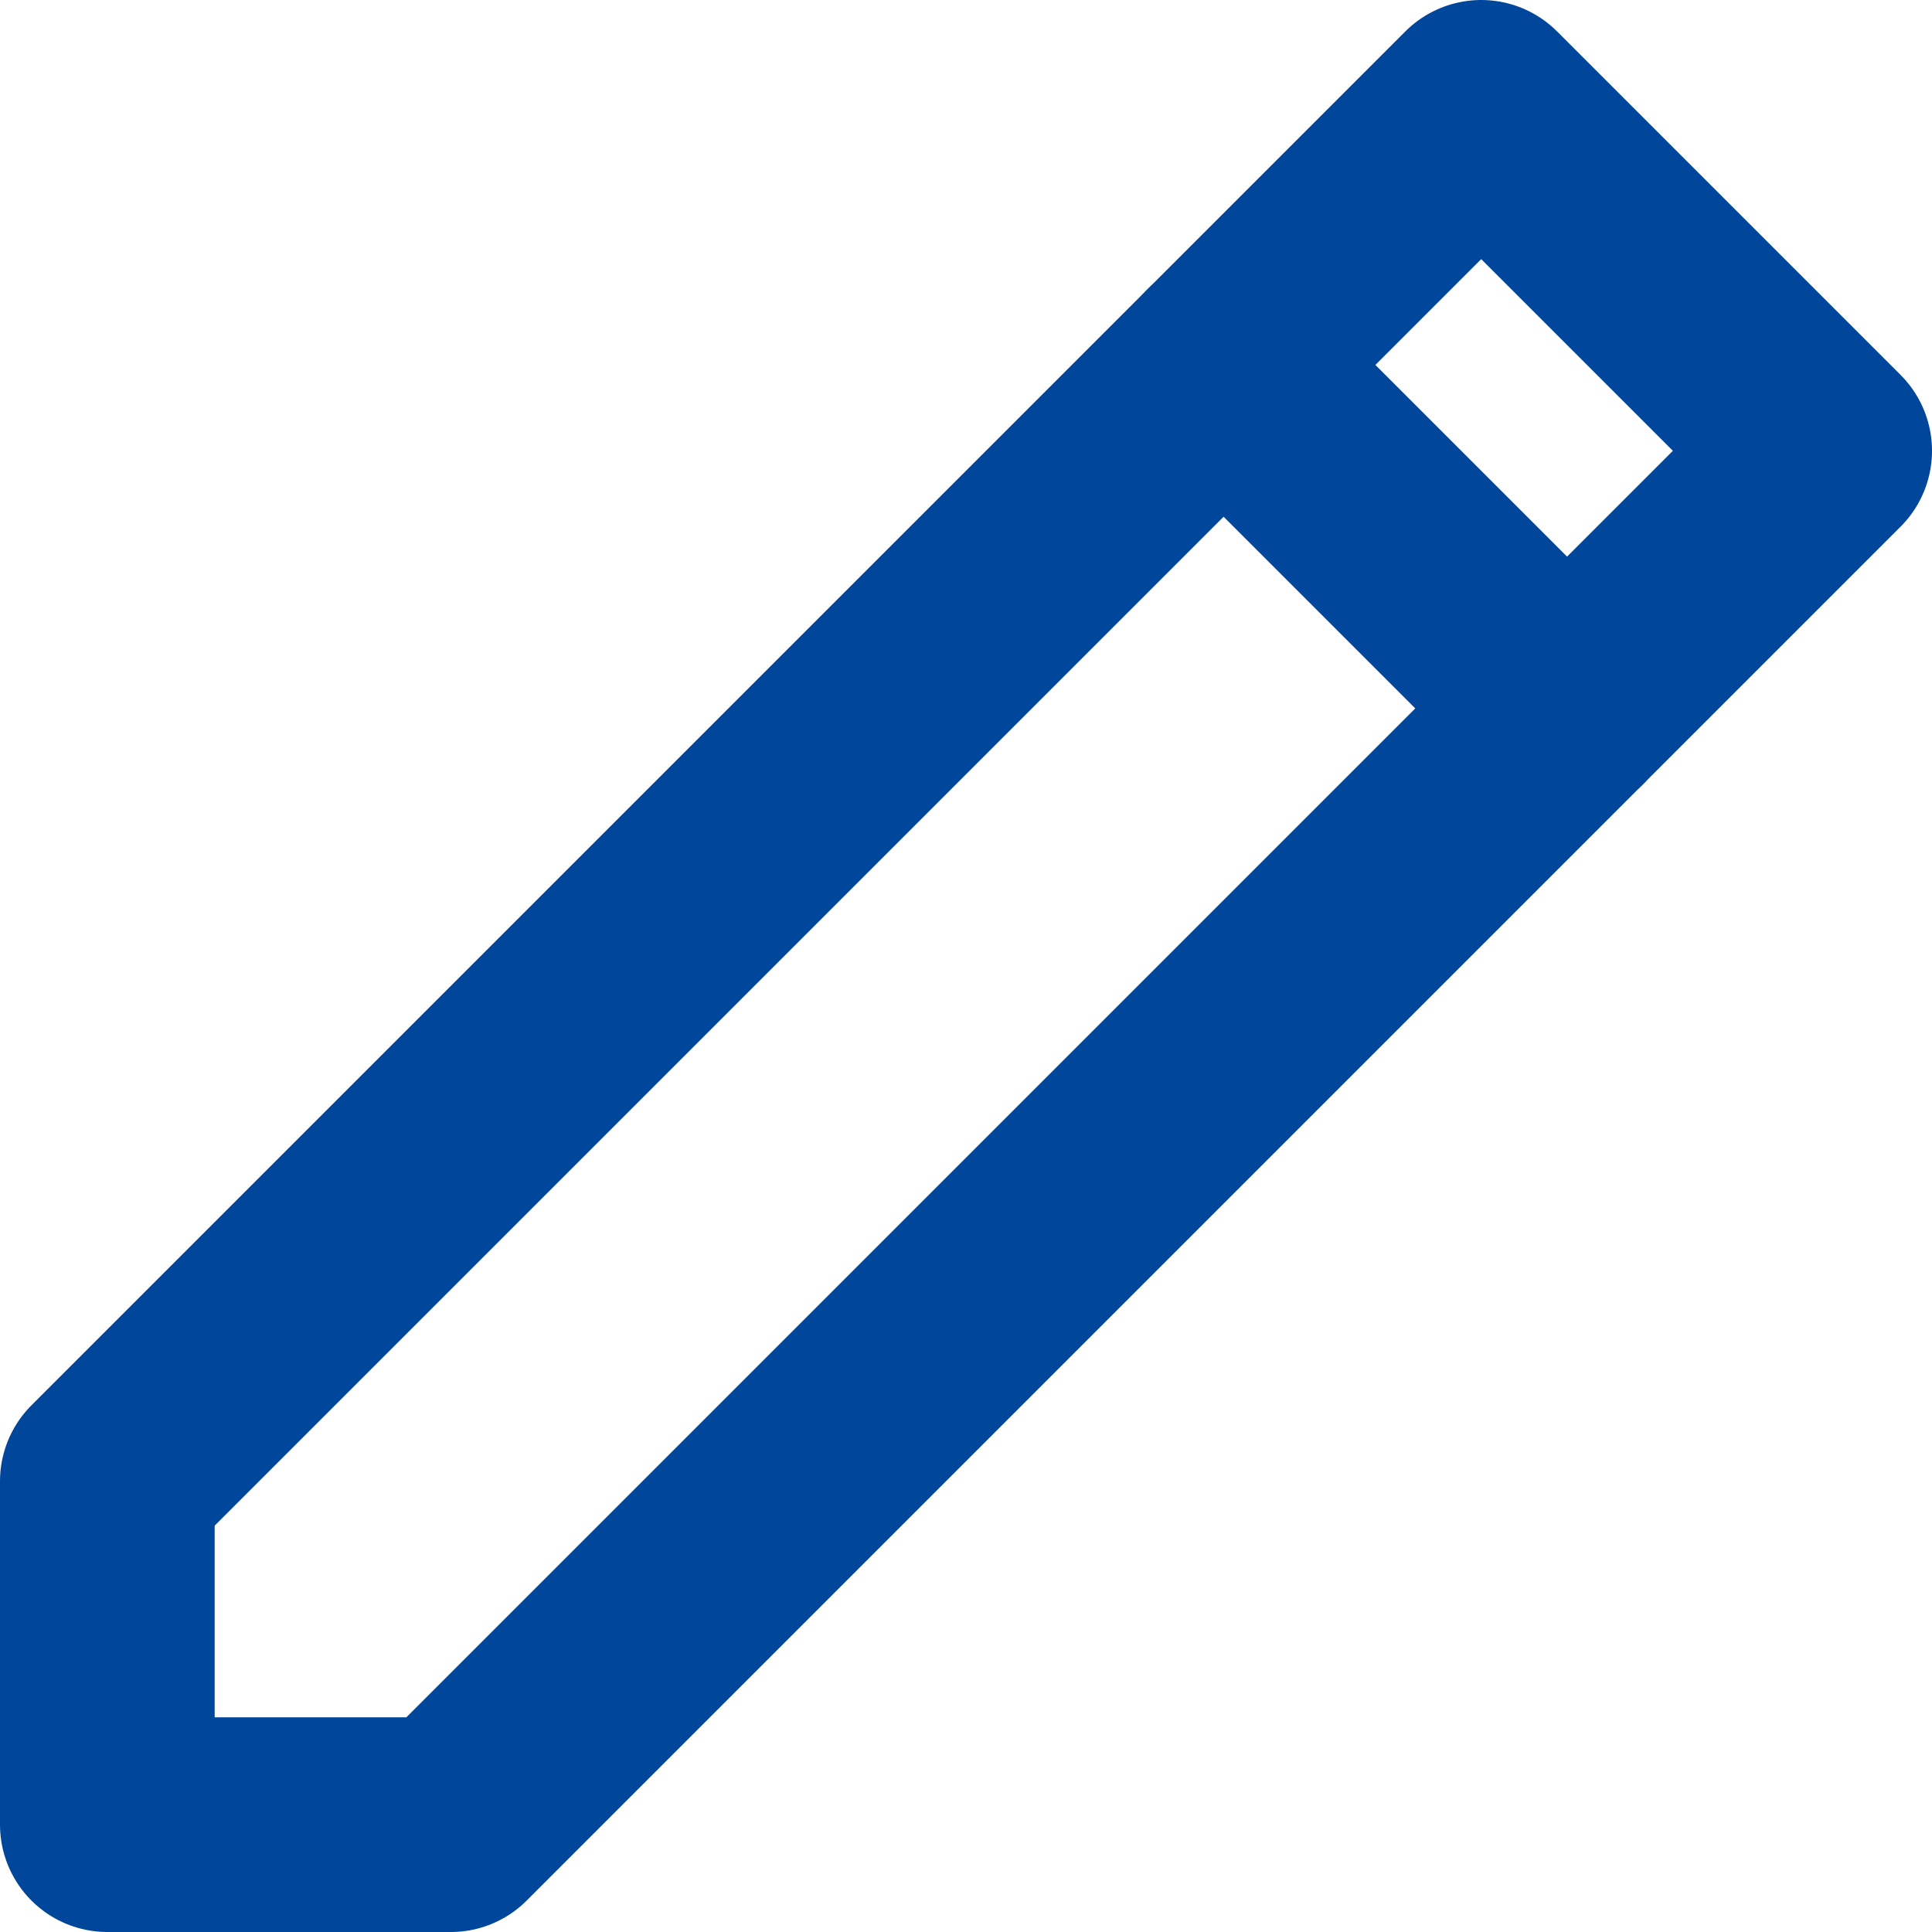 <svg xmlns="http://www.w3.org/2000/svg" width="18" height="18" viewBox="0 0 18 18">
  <g id="Group_934" data-name="Group 934" transform="translate(-1 -48)">
    <path id="Path_2024" data-name="Path 2024" d="M2,65V61.8L14.8,49,18,52.2,5.2,65Z" fill="none" stroke="#00469a" stroke-linecap="round" stroke-linejoin="round" stroke-width="2"/>
    <line id="Line_16" data-name="Line 16" x2="3.2" y2="3.2" transform="translate(12.4 51.4)" fill="none" stroke="#00469a" stroke-linecap="round" stroke-linejoin="round" stroke-width="2"/>
  </g>
</svg>
